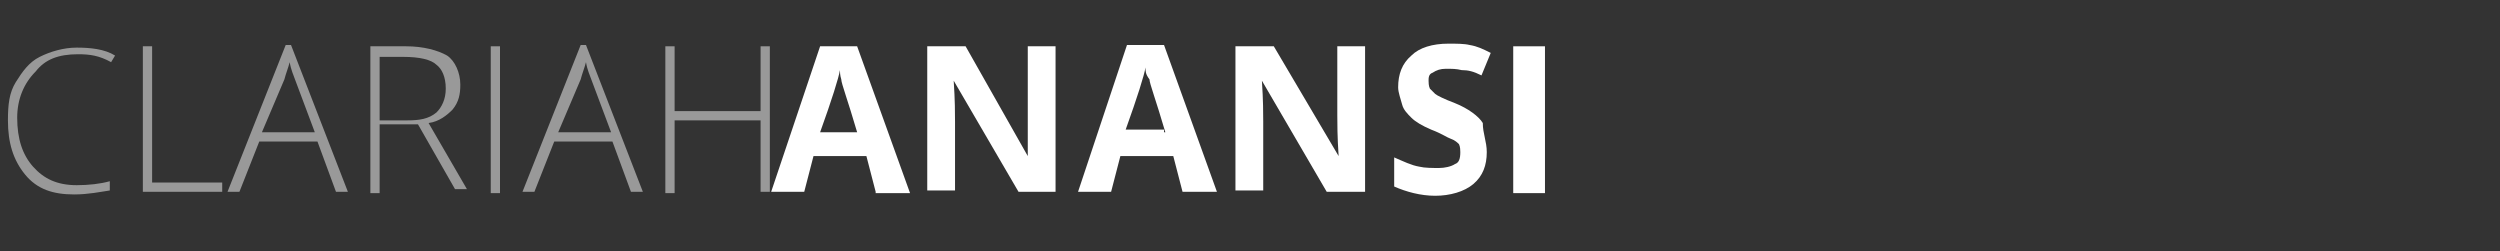 <?xml version="1.0" encoding="utf-8"?>
<!-- Generator: Adobe Illustrator 21.0.2, SVG Export Plug-In . SVG Version: 6.00 Build 0)  -->
<svg version="1.1" id="Layer_1" xmlns="http://www.w3.org/2000/svg" xmlns:xlink="http://www.w3.org/1999/xlink" x="0px" y="0px"
	 viewBox="0 0 189 19" style="enable-background:new 0 0 189 19;" xml:space="preserve">
<rect x="0" y="0" width="189" height="19" fill="#333333" stroke="none"/>
<style type="text/css">
	.st0{fill:#FFFFFF;}
	.st1{opacity:0.5;}
</style>
<g>
	<path class="st0" d="M66.2,14.5l-0.7-2.7h-4l-0.7,2.7h-2.5L62,3.5h2.8l4,11.1H66.2z M64.8,10c-0.7-2.4-1.2-3.7-1.2-4
		c-0.1-0.3-0.1-0.6-0.1-0.7C63.4,5.9,62.9,7.5,62,10H64.8z"/>
	<path class="st0" d="M79.9,14.5h-2.9l-4.9-8.4l0,0c0.1,1.5,0.1,2.5,0.1,3.1v5.2h-2.1V3.5h2.9l4.7,8.3l0,0c0-1.5,0-2.4,0-2.9V3.5
		h2.1V14.5z"/>
	<path class="st0" d="M89.4,14.5l-0.7-2.7h-4L84,14.5h-2.5l3.7-11.1H88l4,11.1H89.4z M88.1,10c-0.7-2.4-1.2-3.7-1.2-4
		c-0.3-0.4-0.3-0.6-0.3-0.9c-0.1,0.6-0.6,2.2-1.5,4.7h2.9V10z"/>
	<path class="st0" d="M103.2,14.5h-2.9l-4.9-8.4l0,0c0.1,1.5,0.1,2.5,0.1,3.1v5.2h-2.1V3.5h2.9l4.9,8.3l0,0
		c-0.1-1.5-0.1-2.5-0.1-3.1V3.5h2.1V14.5z"/>
	<path class="st0" d="M112.4,11.5c0,1-0.3,1.8-1,2.4c-0.7,0.6-1.8,0.9-2.9,0.9s-2.2-0.3-3.1-0.7v-2.2c0.7,0.3,1.3,0.6,1.9,0.7
		c0.4,0.1,1,0.1,1.5,0.1c0.4,0,0.9-0.1,1.2-0.3c0.3-0.1,0.4-0.4,0.4-0.9c0-0.1,0-0.4-0.1-0.6c-0.1-0.1-0.3-0.3-0.6-0.4
		s-0.7-0.4-1.5-0.7c-0.7-0.3-1.2-0.6-1.5-0.9c-0.3-0.3-0.6-0.6-0.7-1c-0.1-0.4-0.3-0.9-0.3-1.3c0-1,0.3-1.8,1-2.4
		c0.6-0.6,1.6-0.9,2.8-0.9c0.6,0,1.2,0,1.6,0.1c0.6,0.1,1,0.3,1.6,0.6L112,5.7c-0.6-0.3-1-0.4-1.5-0.4c-0.4-0.1-0.7-0.1-1.2-0.1
		c-0.4,0-0.7,0.1-1,0.3C108,5.6,108,5.9,108,6.1c0,0.1,0,0.4,0.1,0.6c0.1,0.1,0.3,0.3,0.4,0.4c0.1,0.1,0.7,0.4,1.5,0.7
		c1,0.4,1.8,1,2.1,1.5C112.1,10.1,112.4,10.7,112.4,11.5z"/>
	<path class="st0" d="M114.4,14.5V3.5h2.4v11.1H114.4z"/>
</g>
<g class="st1">
	<path class="st0" d="M5.9,4.1c-1.5,0-2.5,0.4-3.2,1.3C1.8,6.3,1.3,7.5,1.3,8.9c0,1.6,0.4,2.8,1.2,3.7S4.3,14,5.8,14
		c0.9,0,1.8-0.1,2.5-0.3v0.7c-0.7,0.1-1.6,0.3-2.7,0.3c-1.6,0-2.8-0.4-3.7-1.5s-1.3-2.4-1.3-4.1c0-1.2,0.1-2.1,0.6-2.9
		s1-1.5,1.8-1.9s1.8-0.7,2.8-0.7s2.1,0.1,2.9,0.6L8.4,4.7C7.5,4.2,6.8,4.1,5.9,4.1z"/>
	<path class="st0" d="M10.8,14.5V3.5h0.7v10.3h5.3v0.7H10.8z"/>
	<path class="st0" d="M24,10.7h-4.4l-1.5,3.8h-0.9l4.4-11.1h0.4l4.3,11.1h-0.9L24,10.7z M19.8,10h4l-1.5-4c-0.1-0.3-0.3-0.7-0.4-1.3
		c-0.1,0.4-0.3,0.9-0.4,1.3L19.8,10z"/>
	<path class="st0" d="M28.7,9.7v4.9H28V3.5h2.7c1.3,0,2.4,0.3,3.1,0.7c0.6,0.4,1,1.3,1,2.2c0,0.7-0.1,1.3-0.6,1.9
		c-0.4,0.4-1,0.9-1.8,1l2.9,5h-0.9l-2.8-4.9h-2.9V9.7z M28.7,9.1h2.1c0.9,0,1.6-0.1,2.2-0.6c0.4-0.4,0.7-1,0.7-1.8
		c0-0.9-0.3-1.5-0.7-1.8c-0.4-0.4-1.3-0.6-2.5-0.6h-1.8C28.7,4.4,28.7,9.1,28.7,9.1z"/>
	<path class="st0" d="M37.1,14.5V3.5h0.7v11.1H37.1z"/>
	<path class="st0" d="M46.3,10.7h-4.4l-1.5,3.8h-0.9l4.4-11.1h0.4l4.3,11.1h-0.9L46.3,10.7z M42.2,10h4l-1.5-4
		c-0.1-0.3-0.3-0.7-0.4-1.3c-0.1,0.4-0.3,0.9-0.4,1.3L42.2,10z"/>
	<path class="st0" d="M58.2,14.5h-0.7V9.1H51v5.5h-0.7V3.5H51v4.9h6.5V3.5h0.7V14.5z"/>
</g>
</svg>
